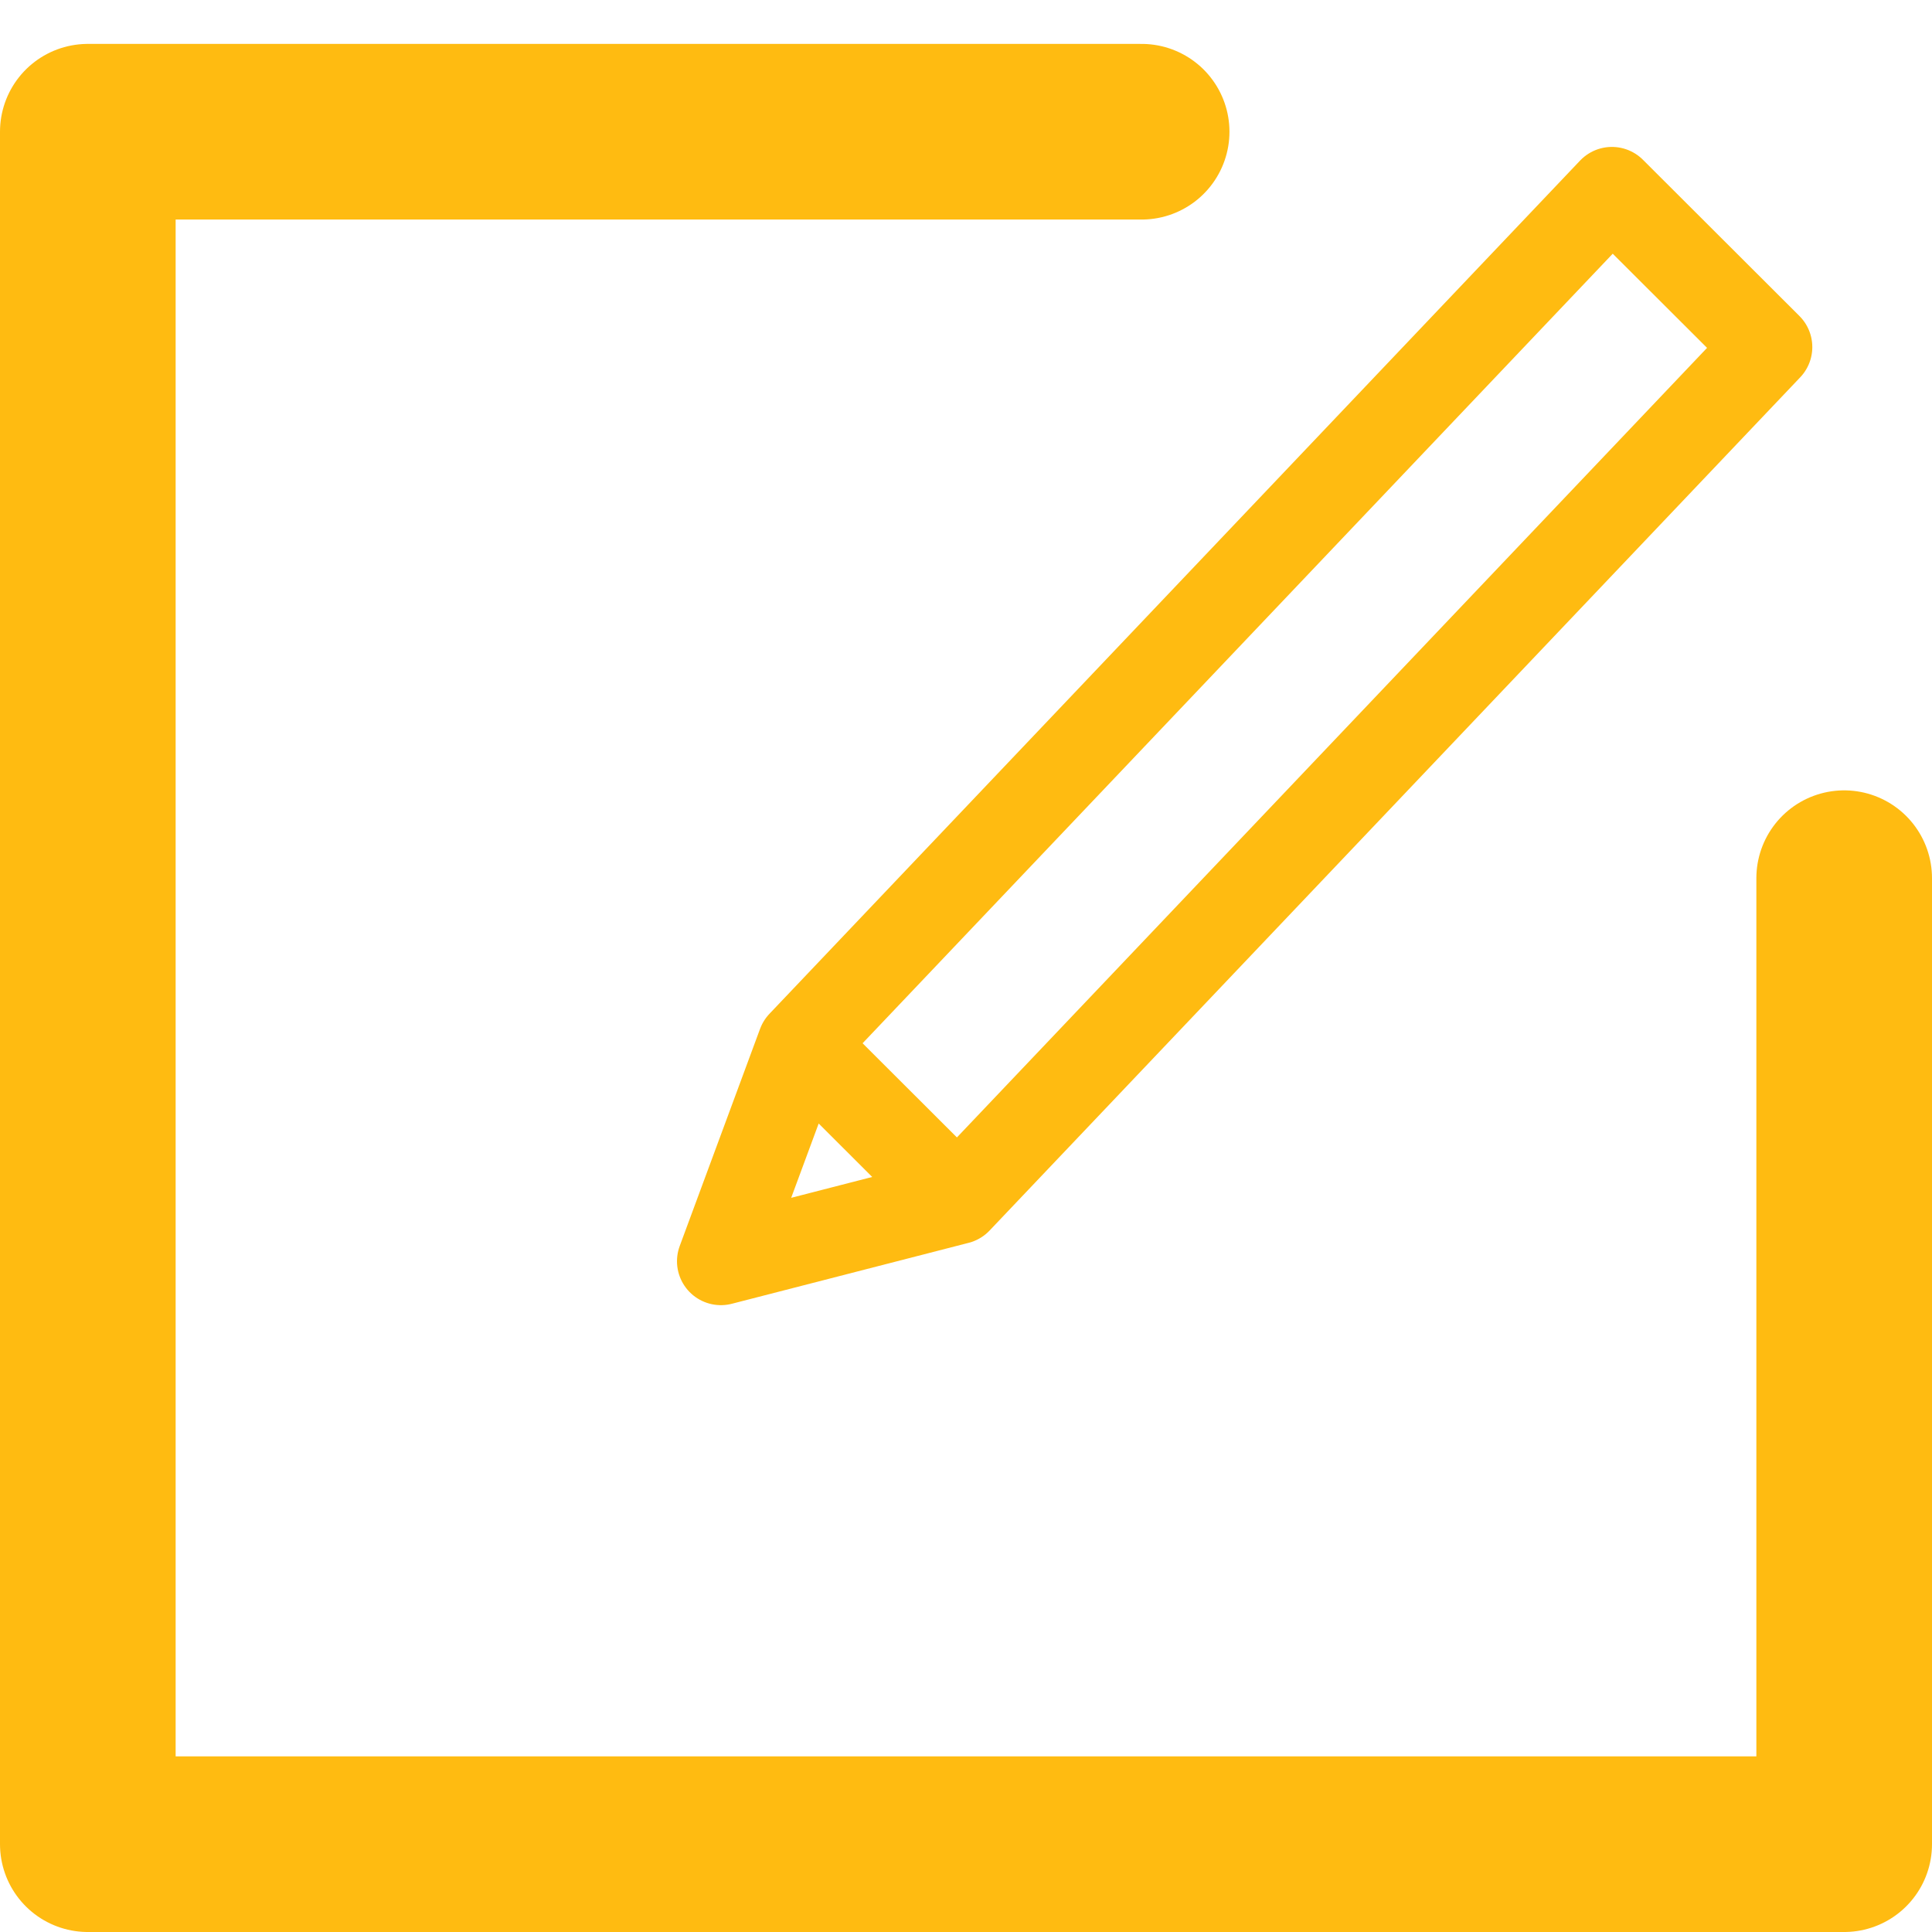 <svg width="22" height="22" viewBox="0 0 22 22" fill="none" xmlns="http://www.w3.org/2000/svg">
<path d="M21 10V15C21 17.5 21 21 21 21H1V1.5H7H13" stroke="#fb1" stroke-width="2" stroke-linecap="round" stroke-linejoin="round"/>
<path d="M9.124 11.889L18.355 2.173L20.137 3.952L10.906 13.668M9.124 11.889L10.906 13.668M9.124 11.889L8.209 14.362L10.906 13.668" stroke="#fb1" stroke-linecap="round" stroke-linejoin="round"/>
</svg>
